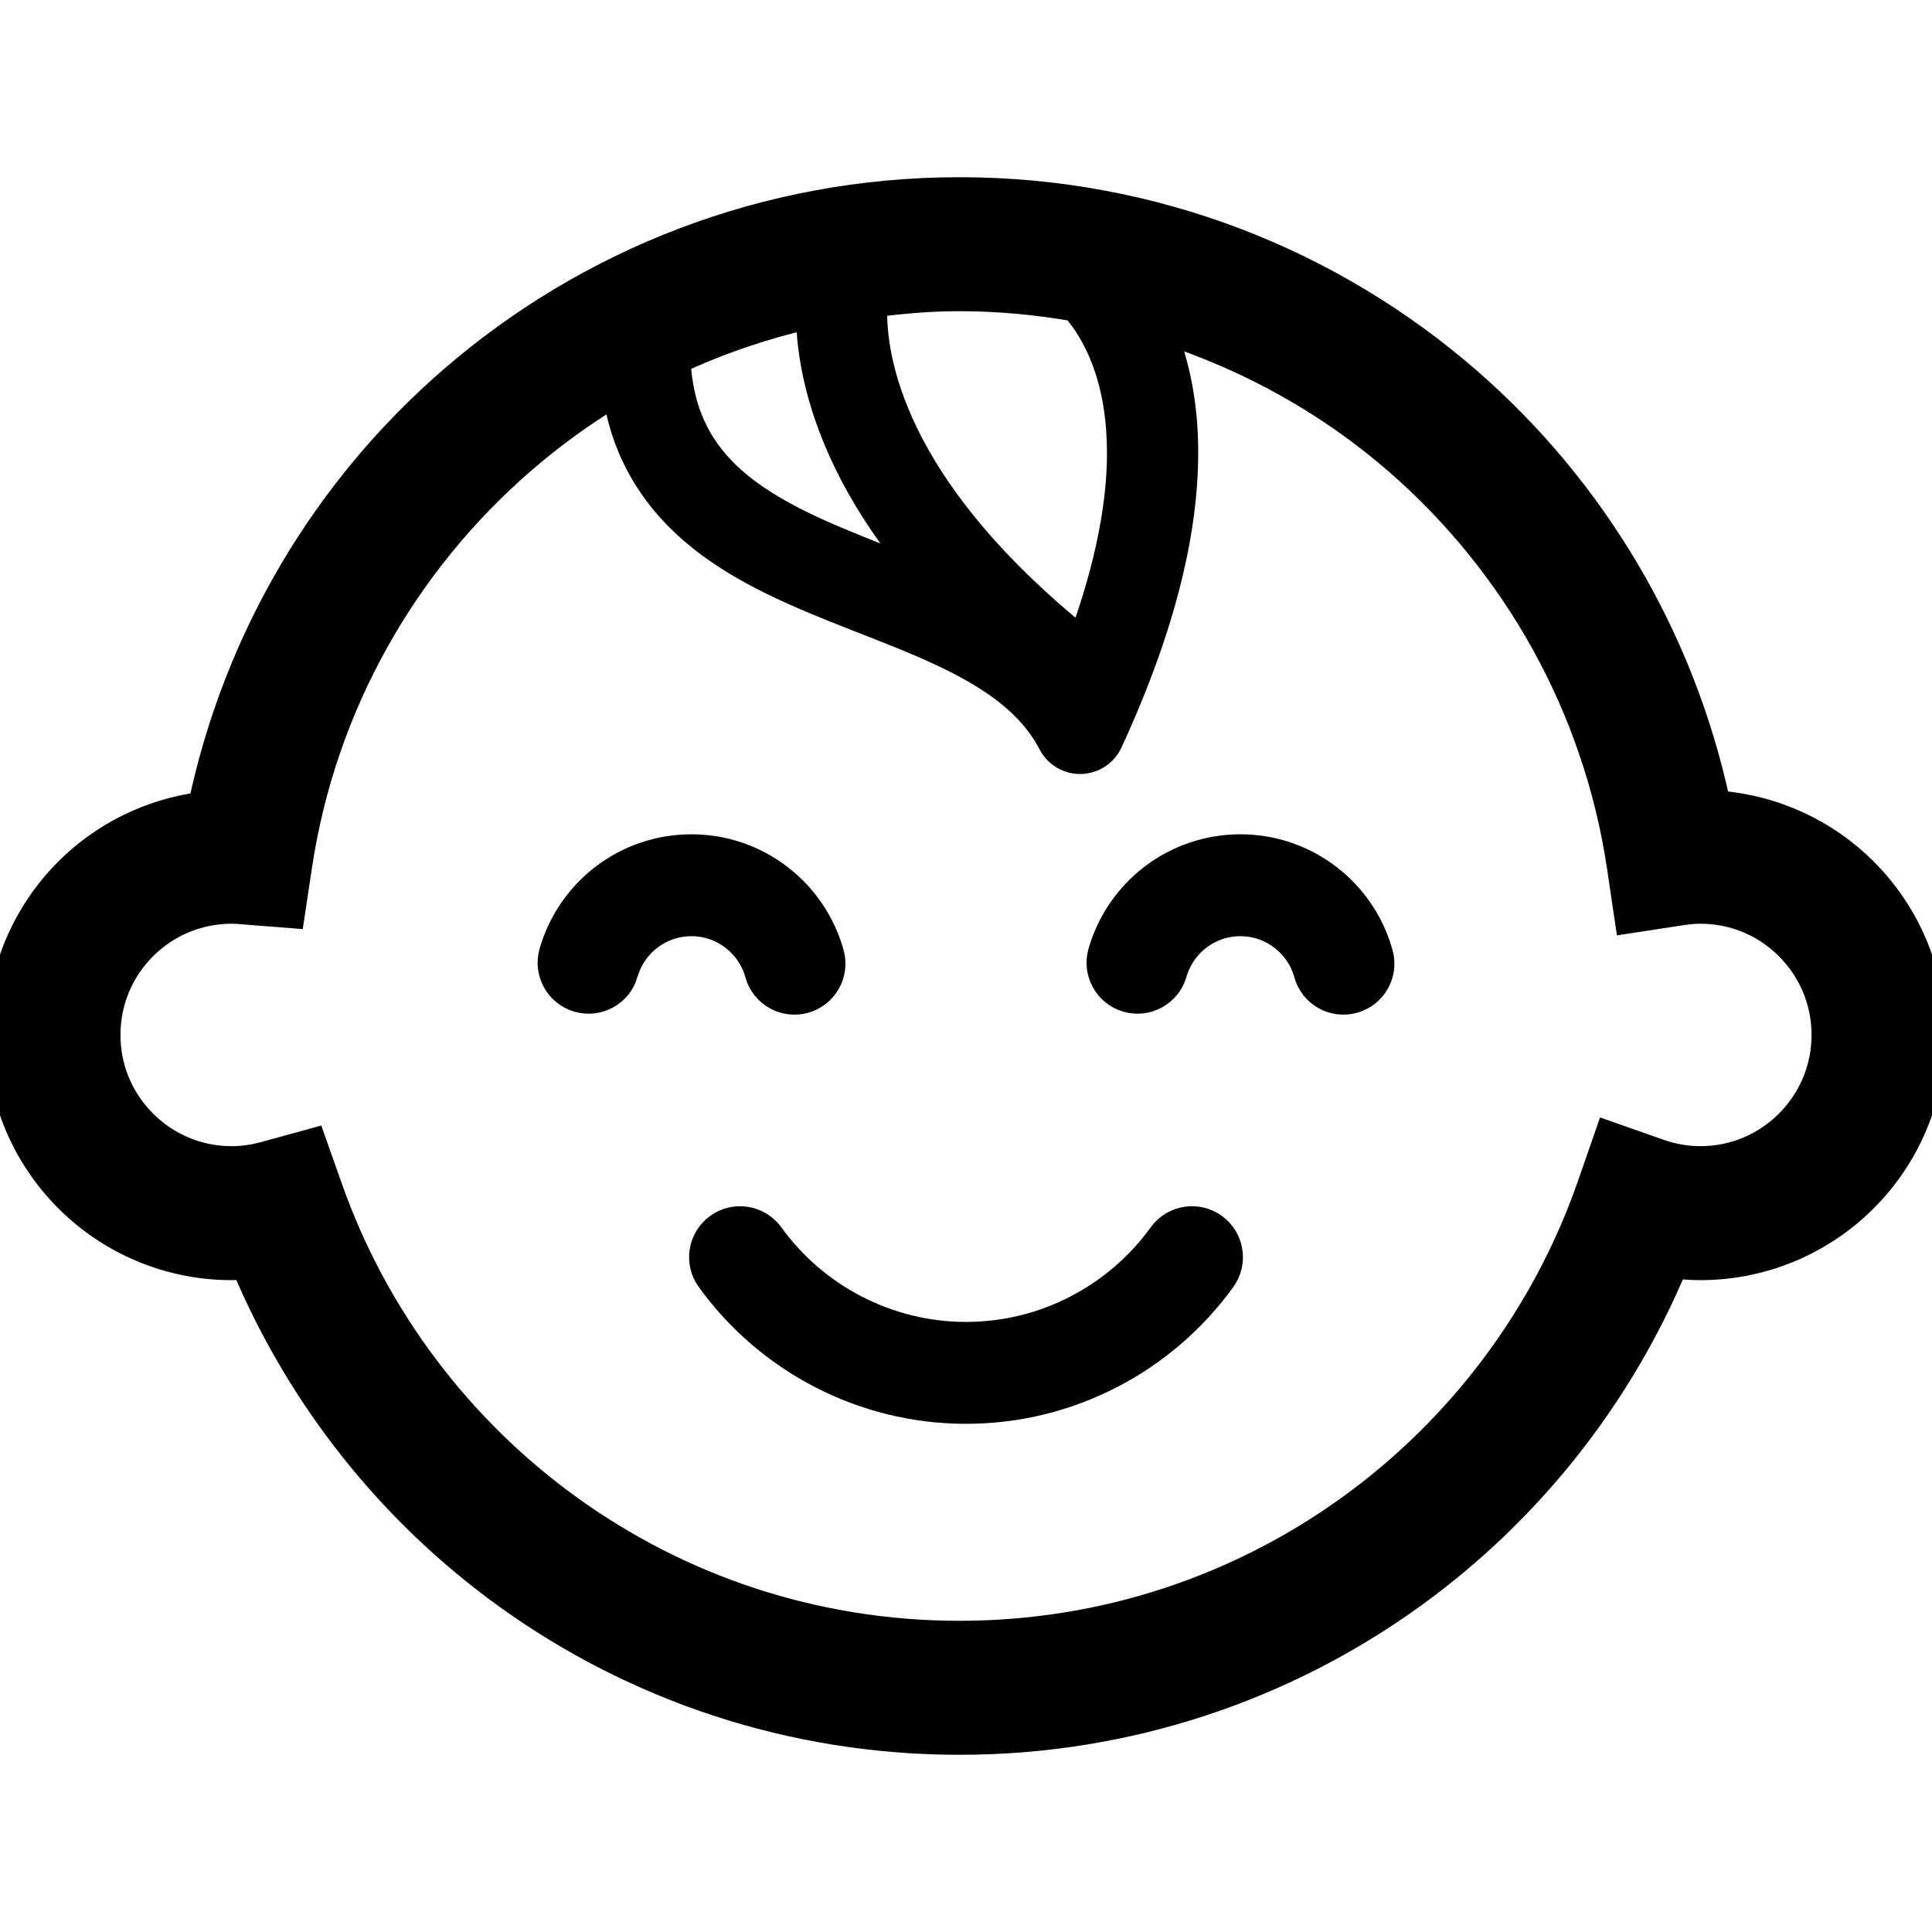 <svg height="200px" width="200px" version="1.1" id="_x32_" xmlns="http://www.w3.org/2000/svg" xmlns:xlink="http://www.w3.org/1999/xlink" viewBox="0 0 512.00 512.00" xml:space="preserve" fill="#000000" stroke="#000000" stroke-width="7.168"><g id="SVGRepo_bgCarrier" stroke-width="0"></g><g id="SVGRepo_tracerCarrier" stroke-linecap="round" stroke-linejoin="round"></g><g id="SVGRepo_iconCarrier"> <style type="text/css"> .st0{fill:#000000;} </style> <g> <path class="st0" d="M200.985,258.023c1.462,5.283,6.919,8.388,12.201,6.926c5.276-1.455,8.381-6.912,6.926-12.195 c-2.243-8.12-7.056-15.118-13.511-20.104c-6.448-4.994-14.612-7.975-23.368-7.968c-8.714-0.007-16.827,2.938-23.246,7.859 c-6.426,4.928-11.253,11.846-13.547,19.88c-1.505,5.269,1.556,10.754,6.817,12.252c5.269,1.506,10.762-1.548,12.267-6.817h-0.008 c1.093-3.821,3.416-7.178,6.528-9.56c3.127-2.381,6.94-3.77,11.189-3.778c4.262,0.008,8.112,1.418,11.239,3.828 C197.598,250.764,199.928,254.151,200.985,258.023z"></path> <path class="st0" d="M352.085,232.65c-6.455-4.994-14.618-7.975-23.375-7.968c-8.706-0.007-16.818,2.938-23.245,7.859 c-6.434,4.928-11.254,11.846-13.548,19.873c-1.512,5.268,1.542,10.761,6.81,12.259c5.269,1.506,10.754-1.548,12.26-6.817 c1.093-3.821,3.423-7.178,6.535-9.56c3.126-2.381,6.941-3.77,11.188-3.778c4.263,0.008,8.112,1.418,11.239,3.828 c3.127,2.417,5.45,5.804,6.513,9.676c1.455,5.283,6.919,8.388,12.194,6.926c5.283-1.455,8.388-6.912,6.934-12.195 C363.346,244.634,358.533,237.636,352.085,232.65z"></path> <path class="st0" d="M307.853,327.36c-11.819,16.362-30.982,26.552-51.853,26.546c-20.828,0.007-40.02-10.19-51.846-26.552 c-3.206-4.437-9.408-5.435-13.844-2.229c-4.444,3.213-5.442,9.408-2.228,13.851c15.479,21.429,40.577,34.766,67.918,34.766 c27.377,0,52.461-13.338,67.934-34.774c3.198-4.444,2.207-10.638-2.237-13.844C317.254,321.918,311.059,322.916,307.853,327.36z"></path> <path class="st0" d="M494.017,230.848c-10.089-10.11-23.832-16.674-38.994-17.76c-9.452-44.37-33.029-83.5-66.008-112.18 c-36.033-31.351-83.239-50.37-134.745-50.362c-51.44-0.008-98.582,18.954-134.593,50.232 c-33.153,28.76-56.825,68.071-66.233,112.658c-13.758,1.795-26.154,8.098-35.461,17.412C6.896,241.92-0.007,257.357,0,274.27 c-0.007,16.905,6.896,32.356,17.984,43.414c11.073,11.094,26.509,17.991,43.422,17.984c1.194,0,2.33-0.174,3.496-0.246 c14.785,35.208,38.964,65.452,69.532,87.459c33.702,24.273,75.156,38.58,119.837,38.573c44.869,0.007,86.496-14.438,120.264-38.892 c30.424-22.022,54.487-52.215,69.185-87.335c2.258,0.26,4.545,0.441,6.883,0.441c16.905,0.007,32.349-6.89,43.415-17.984 c11.094-11.058,17.991-26.509,17.983-43.414C512.008,257.357,505.11,241.92,494.017,230.848z M284.81,81.593 c1.013,1.172,2.07,2.497,3.119,4.082c4.48,6.788,8.988,17.455,9.017,34.332c0.008,12.744-2.7,29.128-10.255,49.71 c-23.86-19.207-37.553-36.909-45.253-51.491c-8.387-15.907-9.9-28.202-9.914-35.324c0-0.919,0.043-1.664,0.08-2.403 c7.439-0.955,14.966-1.614,22.666-1.614C264.699,78.886,274.888,79.863,284.81,81.593z M226.394,126.165 c4.292,8.127,10.154,16.884,17.795,26.024c-7.663-3.097-15.342-5.992-22.55-9.046c-12.325-5.196-23.144-11-30.475-18.736 c-3.684-3.879-6.578-8.214-8.641-13.461c-1.694-4.349-2.779-9.422-3.119-15.4c11.123-5.204,22.897-9.198,35.135-12.006 C214.619,93.165,216.87,108.153,226.394,126.165z M473.978,297.645c-6.021,6.006-14.2,9.675-23.376,9.69 c-3.793-0.008-7.433-0.68-10.95-1.91l-13.417-4.718l-4.668,13.432c-12.028,34.6-34.499,64.373-63.642,85.468 c-29.165,21.089-64.894,33.5-103.655,33.507c-38.602-0.007-74.186-12.31-103.278-33.232 c-29.079-20.922-51.563-50.471-63.714-84.832l-4.4-12.433l-12.716,3.495c-2.902,0.789-5.804,1.224-8.756,1.224 c-9.177-0.015-17.354-3.684-23.383-9.69c-6.006-6.029-9.676-14.199-9.683-23.376c0.007-9.176,3.676-17.348,9.683-23.383 c6.028-6,14.206-9.669,23.383-9.676c0.578-0.007,1.44,0.044,2.634,0.138l13.142,1.035l1.968-13.048 c6.426-42.561,27.993-80.164,59.097-107.158c7.773-6.737,16.124-12.809,24.982-18.135c0.768,4.805,1.947,9.306,3.597,13.446 c2.62,6.564,6.281,12.252,10.616,17.108c7.613,8.525,17.13,14.518,27.066,19.432c14.923,7.338,31.054,12.411,44.602,18.736 c6.774,3.148,12.874,6.564,17.868,10.501c5.016,3.959,8.923,8.351,11.71,13.685c1.499,2.887,4.487,4.653,7.737,4.58 c3.256-0.079,6.166-1.982,7.526-4.943c14.698-31.842,19.995-56.897,20.003-76.581c0.022-13.331-2.475-24.15-6-32.668 c23.246,7.396,44.464,19.308,62.469,34.954c31.105,27.066,52.664,64.778,59.01,107.426l2.085,14.076l14.068-2.15 c1.874-0.282,3.525-0.434,5.016-0.434c9.176,0.007,17.354,3.676,23.376,9.676c6.006,6.035,9.675,14.206,9.69,23.383 C483.653,283.447,479.984,291.617,473.978,297.645z"></path> </g> </g></svg>
